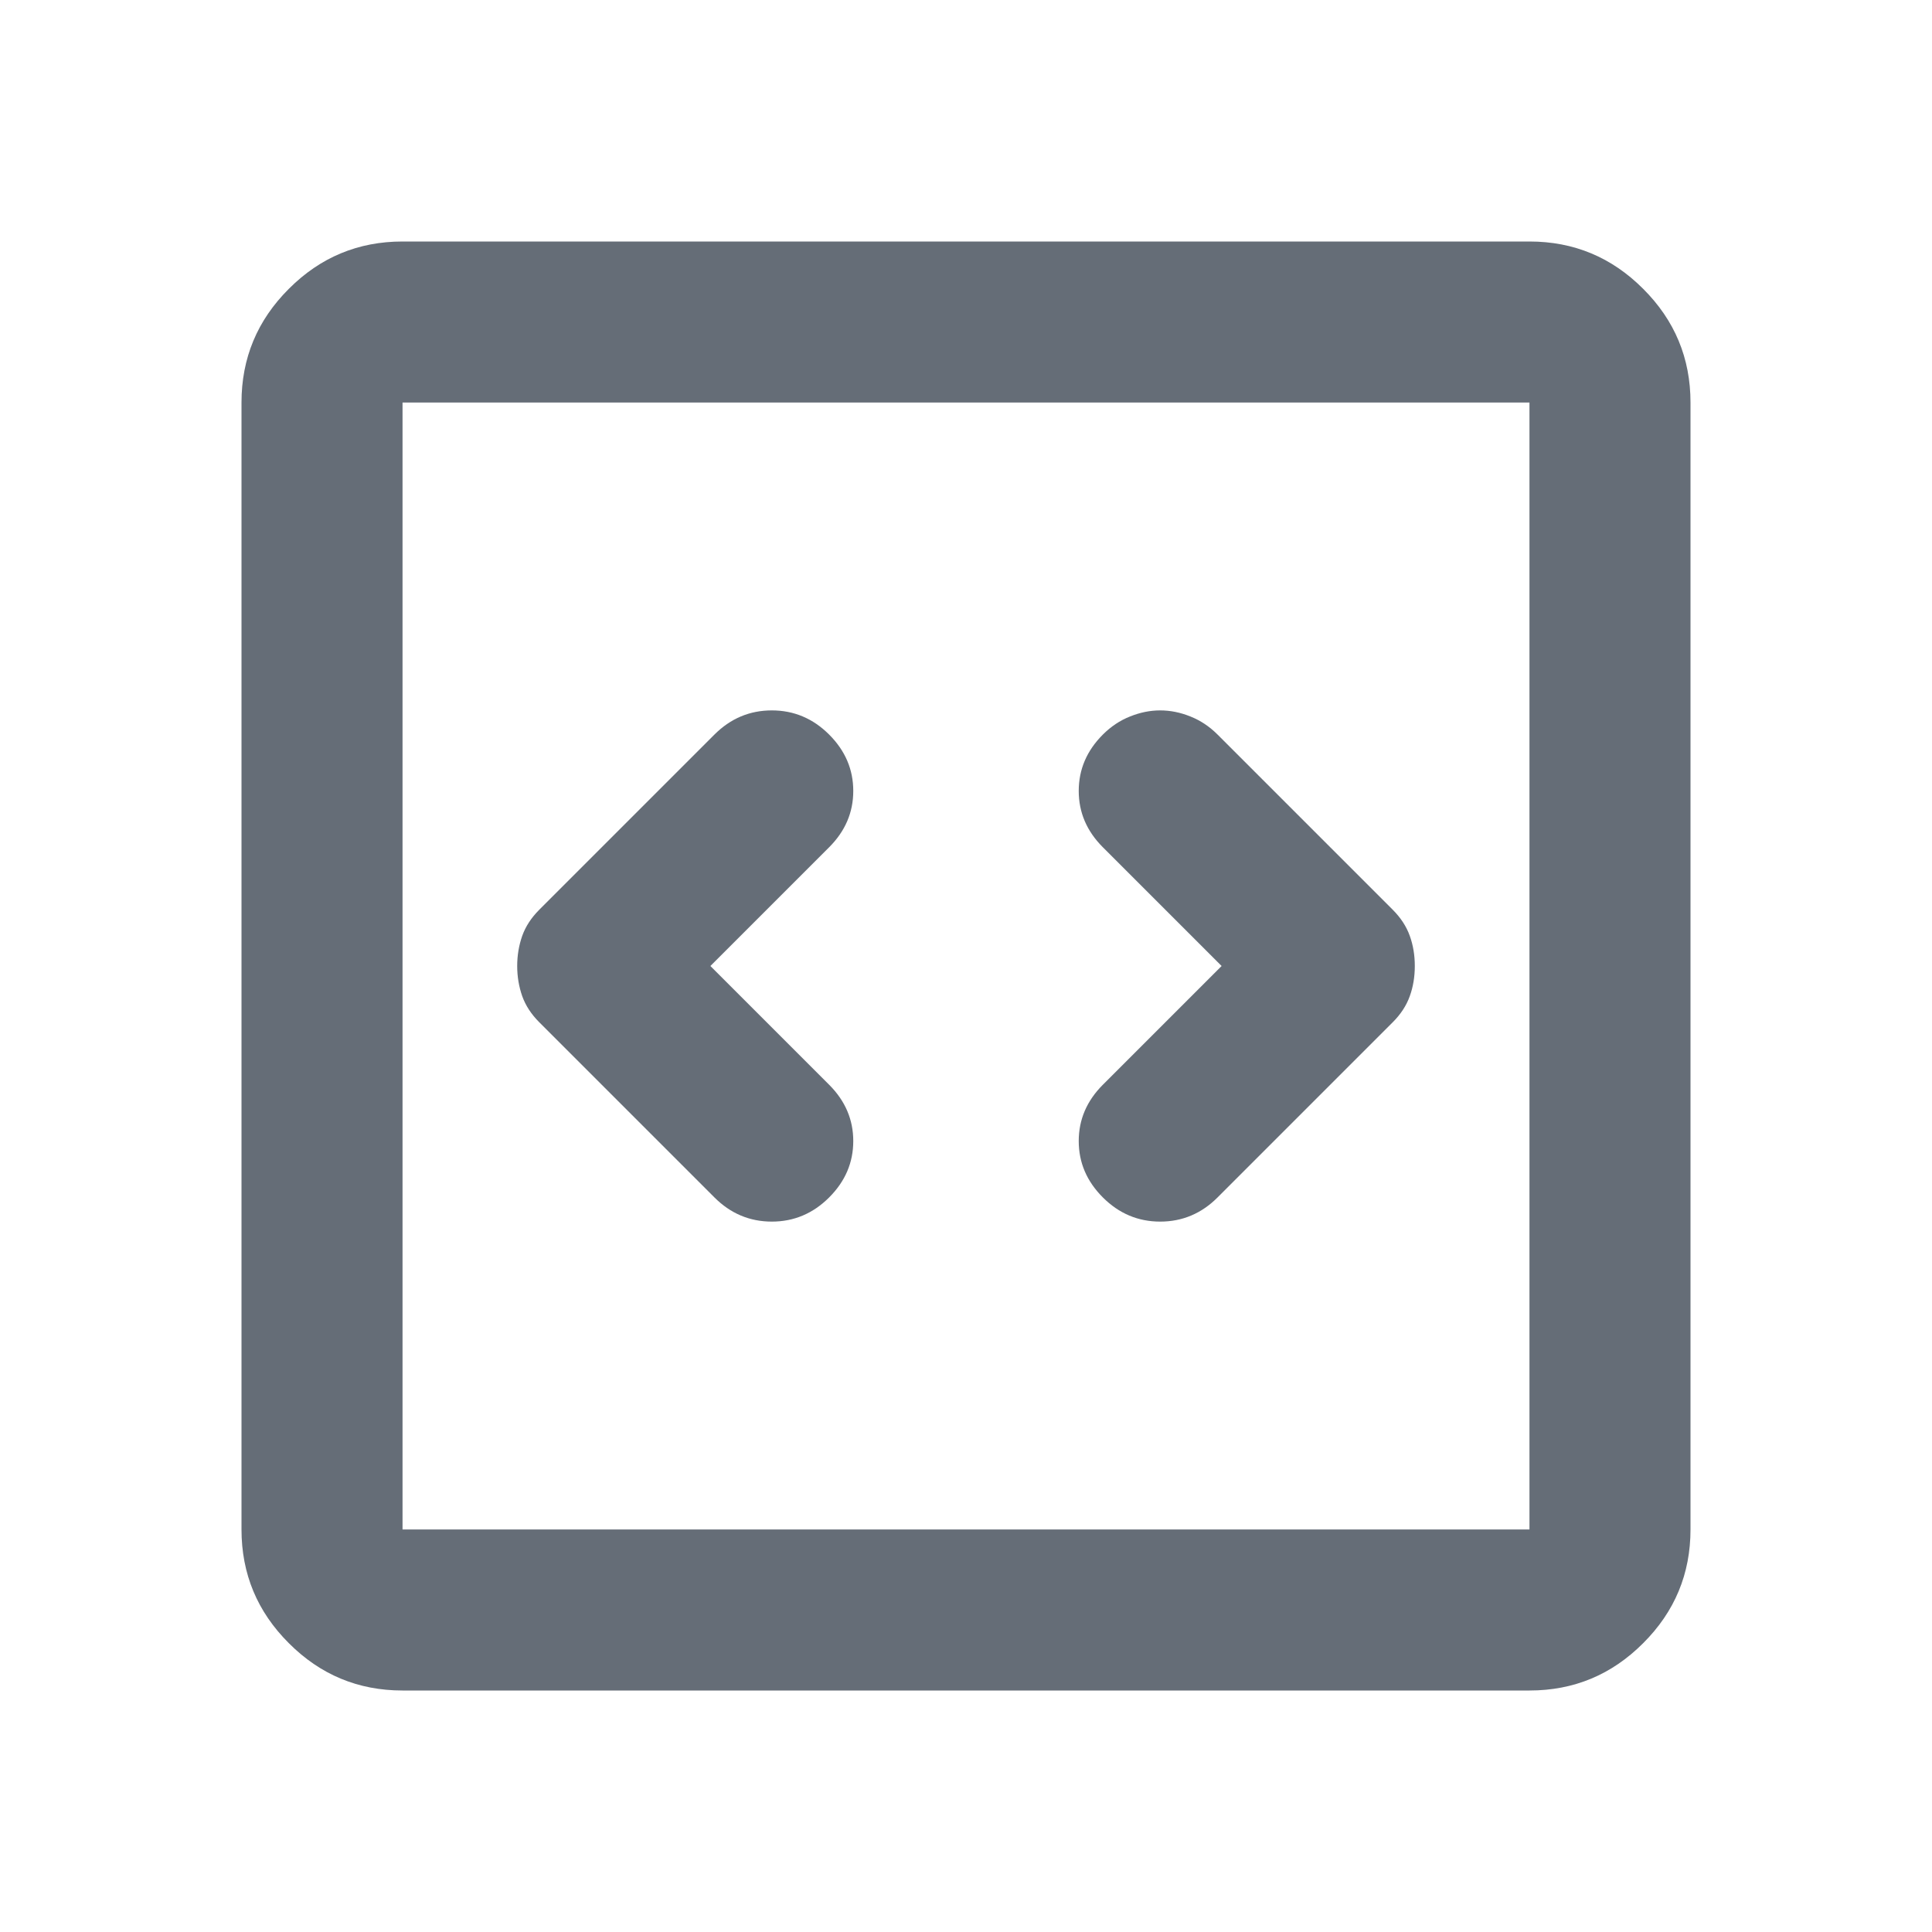 <svg width="20" height="20" viewBox="0 0 20 20" fill="none" xmlns="http://www.w3.org/2000/svg">
<g id="_Code block">
<path id="Vector" d="M7.354 10L8.583 8.771C8.75 8.604 8.833 8.41 8.833 8.188C8.833 7.965 8.75 7.771 8.583 7.604C8.417 7.438 8.219 7.354 7.99 7.354C7.76 7.354 7.562 7.438 7.396 7.604L5.583 9.417C5.5 9.5 5.441 9.59 5.406 9.688C5.372 9.785 5.354 9.889 5.354 10C5.354 10.111 5.372 10.215 5.406 10.312C5.441 10.41 5.5 10.5 5.583 10.583L7.396 12.396C7.562 12.562 7.76 12.646 7.99 12.646C8.219 12.646 8.417 12.562 8.583 12.396C8.75 12.229 8.833 12.035 8.833 11.812C8.833 11.59 8.75 11.396 8.583 11.229L7.354 10ZM12.646 10L11.417 11.229C11.25 11.396 11.167 11.59 11.167 11.812C11.167 12.035 11.25 12.229 11.417 12.396C11.583 12.562 11.781 12.646 12.01 12.646C12.24 12.646 12.438 12.562 12.604 12.396L14.417 10.583C14.5 10.5 14.559 10.41 14.594 10.312C14.629 10.215 14.646 10.111 14.646 10C14.646 9.889 14.629 9.785 14.594 9.688C14.559 9.59 14.5 9.5 14.417 9.417L12.604 7.604C12.521 7.521 12.427 7.458 12.323 7.417C12.219 7.375 12.115 7.354 12.01 7.354C11.906 7.354 11.802 7.375 11.698 7.417C11.594 7.458 11.5 7.521 11.417 7.604C11.25 7.771 11.167 7.965 11.167 8.188C11.167 8.41 11.25 8.604 11.417 8.771L12.646 10ZM4.167 17.5C3.708 17.5 3.316 17.337 2.99 17.01C2.663 16.684 2.5 16.292 2.5 15.833V4.167C2.5 3.708 2.663 3.316 2.99 2.99C3.316 2.663 3.708 2.5 4.167 2.5H15.833C16.292 2.5 16.684 2.663 17.01 2.99C17.337 3.316 17.5 3.708 17.5 4.167V15.833C17.5 16.292 17.337 16.684 17.01 17.01C16.684 17.337 16.292 17.5 15.833 17.5H4.167ZM4.167 15.833H15.833V4.167H4.167V15.833Z" fill="#656D77"/>
</g>
</svg>
